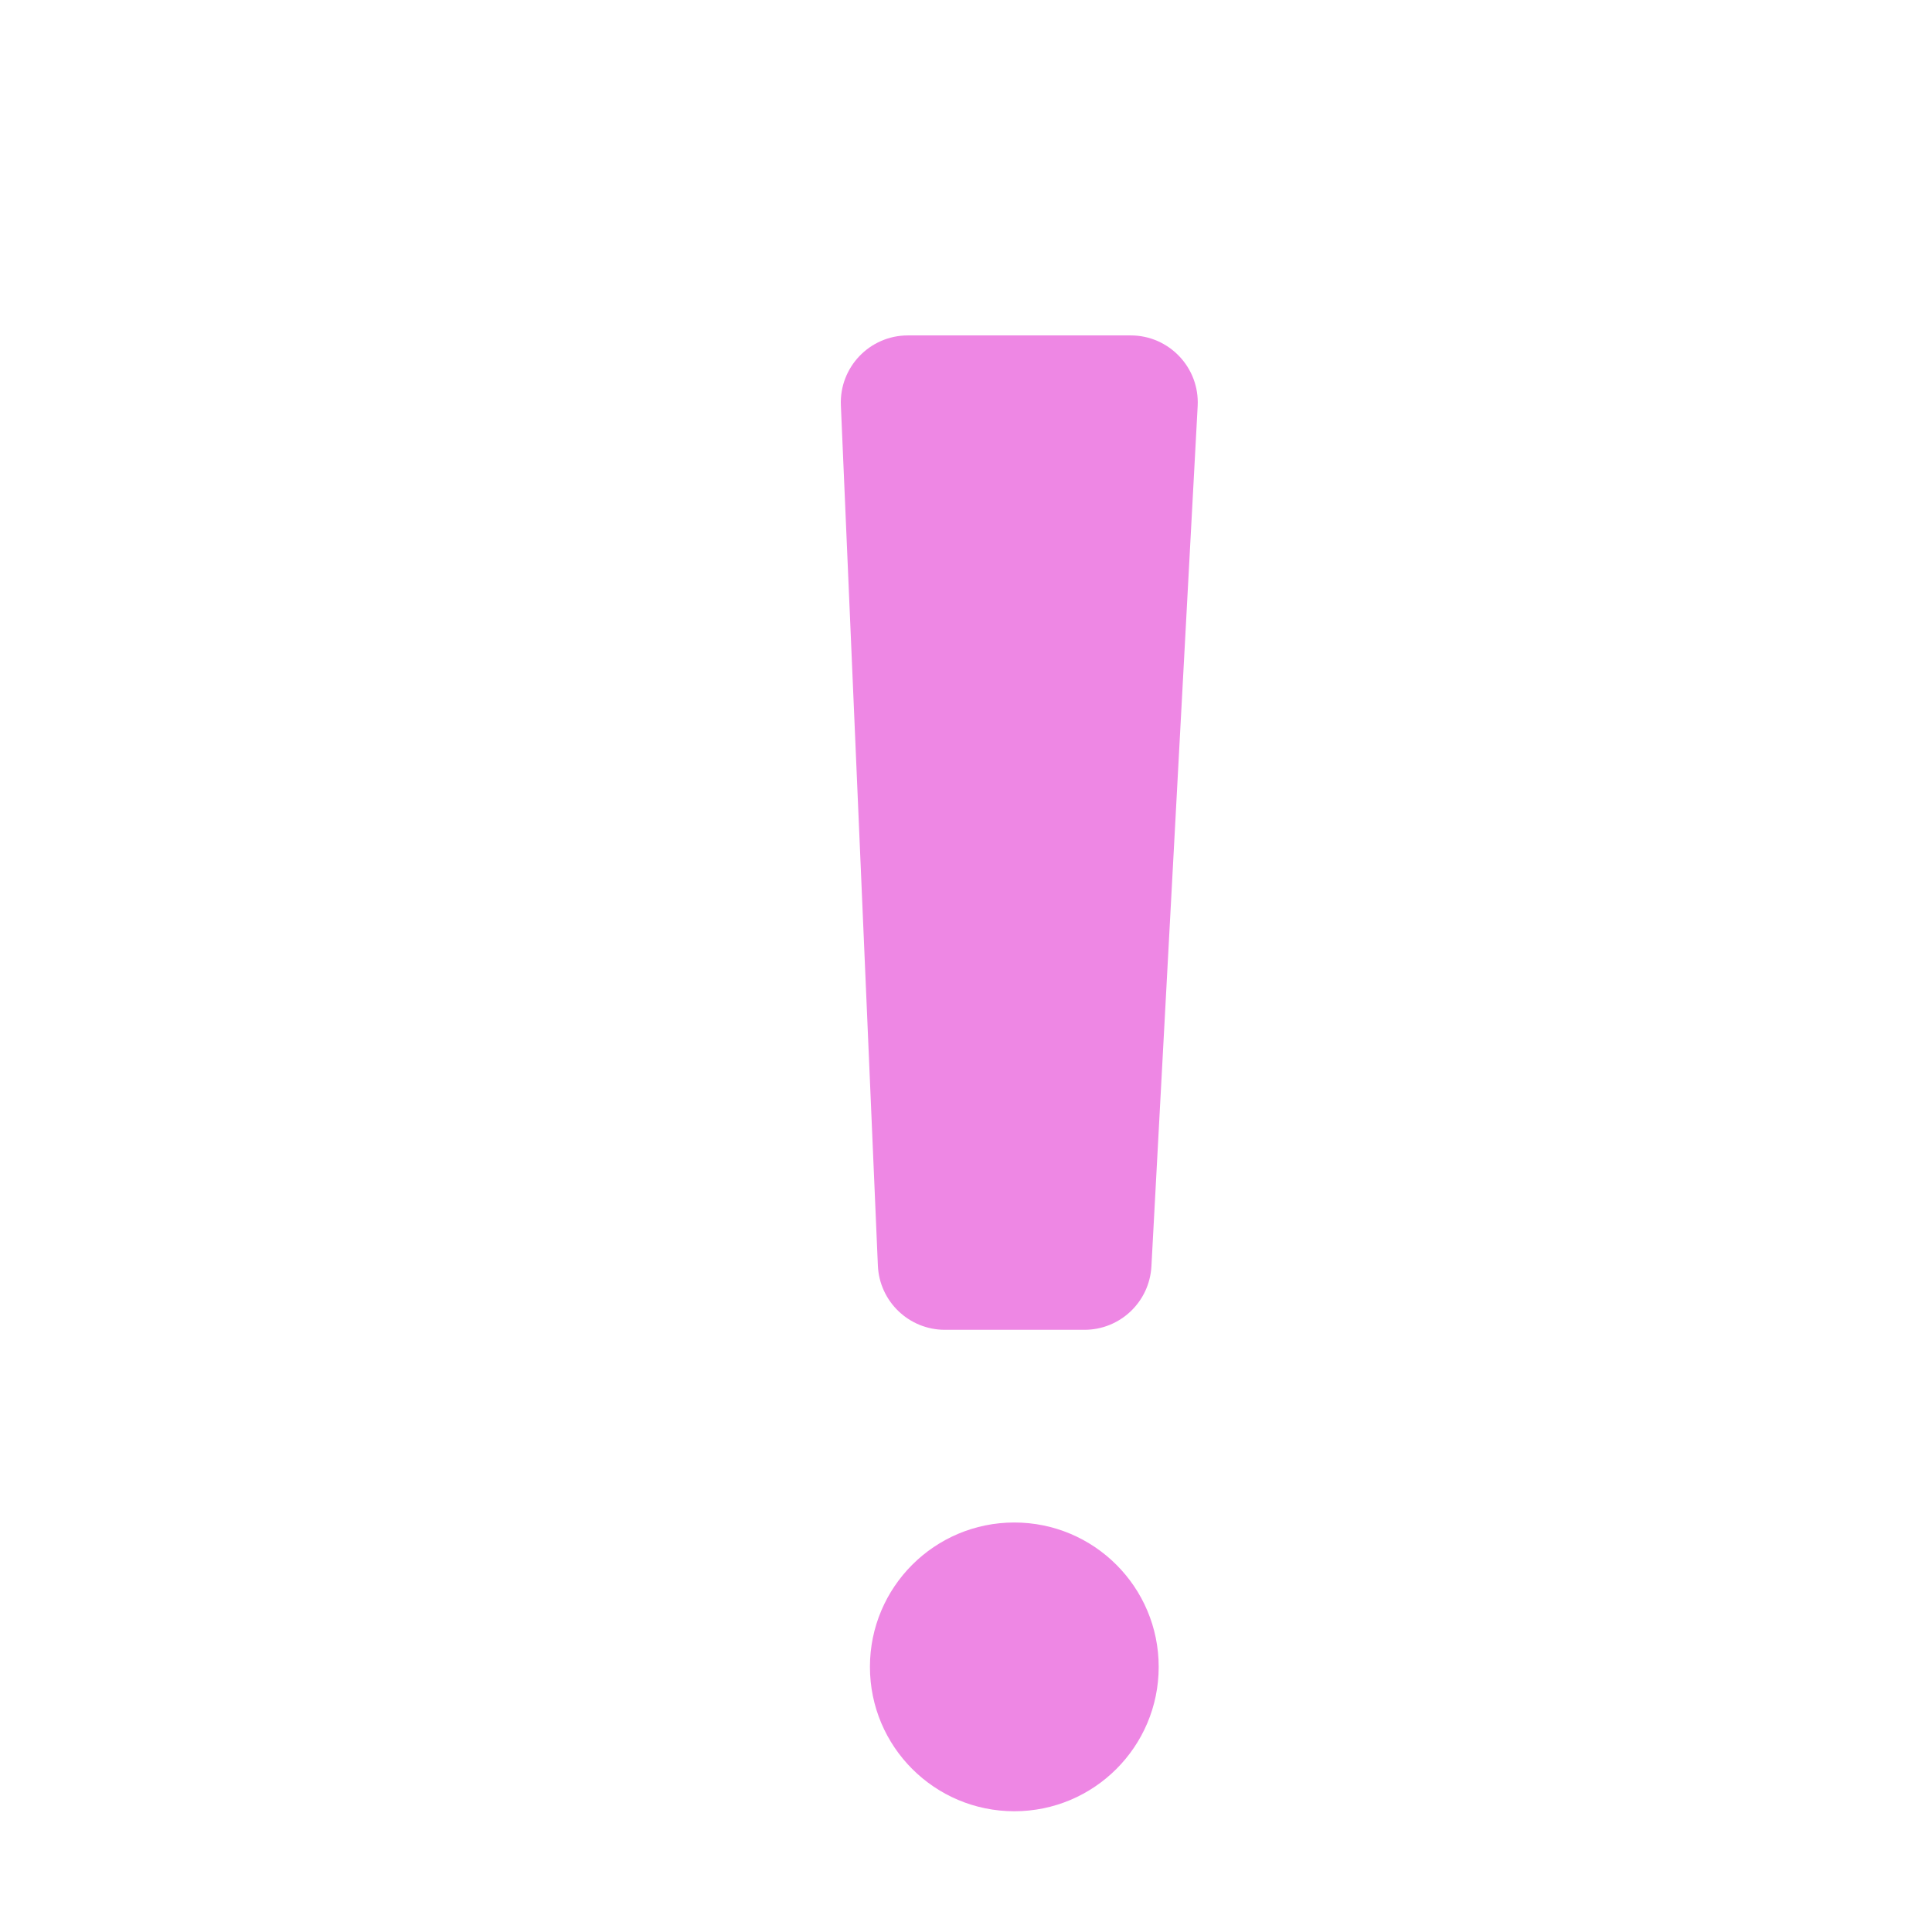 <svg width="144" height="144" viewBox="0 0 144 144" fill="none" xmlns="http://www.w3.org/2000/svg">
<g filter="url(#filter0_d_2402_5169)">
<path d="M85.267 22.268C85.421 19.406 83.141 17 80.275 17H63.669C60.823 17 58.551 19.372 58.674 22.215L61.432 86.331C61.547 89.006 63.749 91.116 66.427 91.116H76.827C79.484 91.116 81.677 89.038 81.82 86.384L85.267 22.268Z" fill="#EE87E4"/>
<path d="M71.601 127C77.544 127 82.362 122.183 82.362 116.239C82.362 110.295 77.544 105.478 71.601 105.478C65.658 105.478 60.84 110.295 60.84 116.239C60.84 122.183 65.658 127 71.601 127Z" fill="#EE87E4"/>
</g>
<defs>
<filter id="filter0_d_2402_5169" x="58.669" y="17" width="30.606" height="118" filterUnits="userSpaceOnUse" color-interpolation-filters="sRGB">
<feFlood flood-opacity="0" result="BackgroundImageFix"/>
<feColorMatrix in="SourceAlpha" type="matrix" values="0 0 0 0 0 0 0 0 0 0 0 0 0 0 0 0 0 0 127 0" result="hardAlpha"/>
<feOffset dx="4" dy="8"/>
<feComposite in2="hardAlpha" operator="out"/>
<feColorMatrix type="matrix" values="0 0 0 0 0.098 0 0 0 0 0.082 0 0 0 0 0.29 0 0 0 1 0"/>
<feBlend mode="normal" in2="BackgroundImageFix" result="effect1_dropShadow_2402_5169"/>
<feBlend mode="normal" in="SourceGraphic" in2="effect1_dropShadow_2402_5169" result="shape"/>
</filter>
</defs>
</svg>

